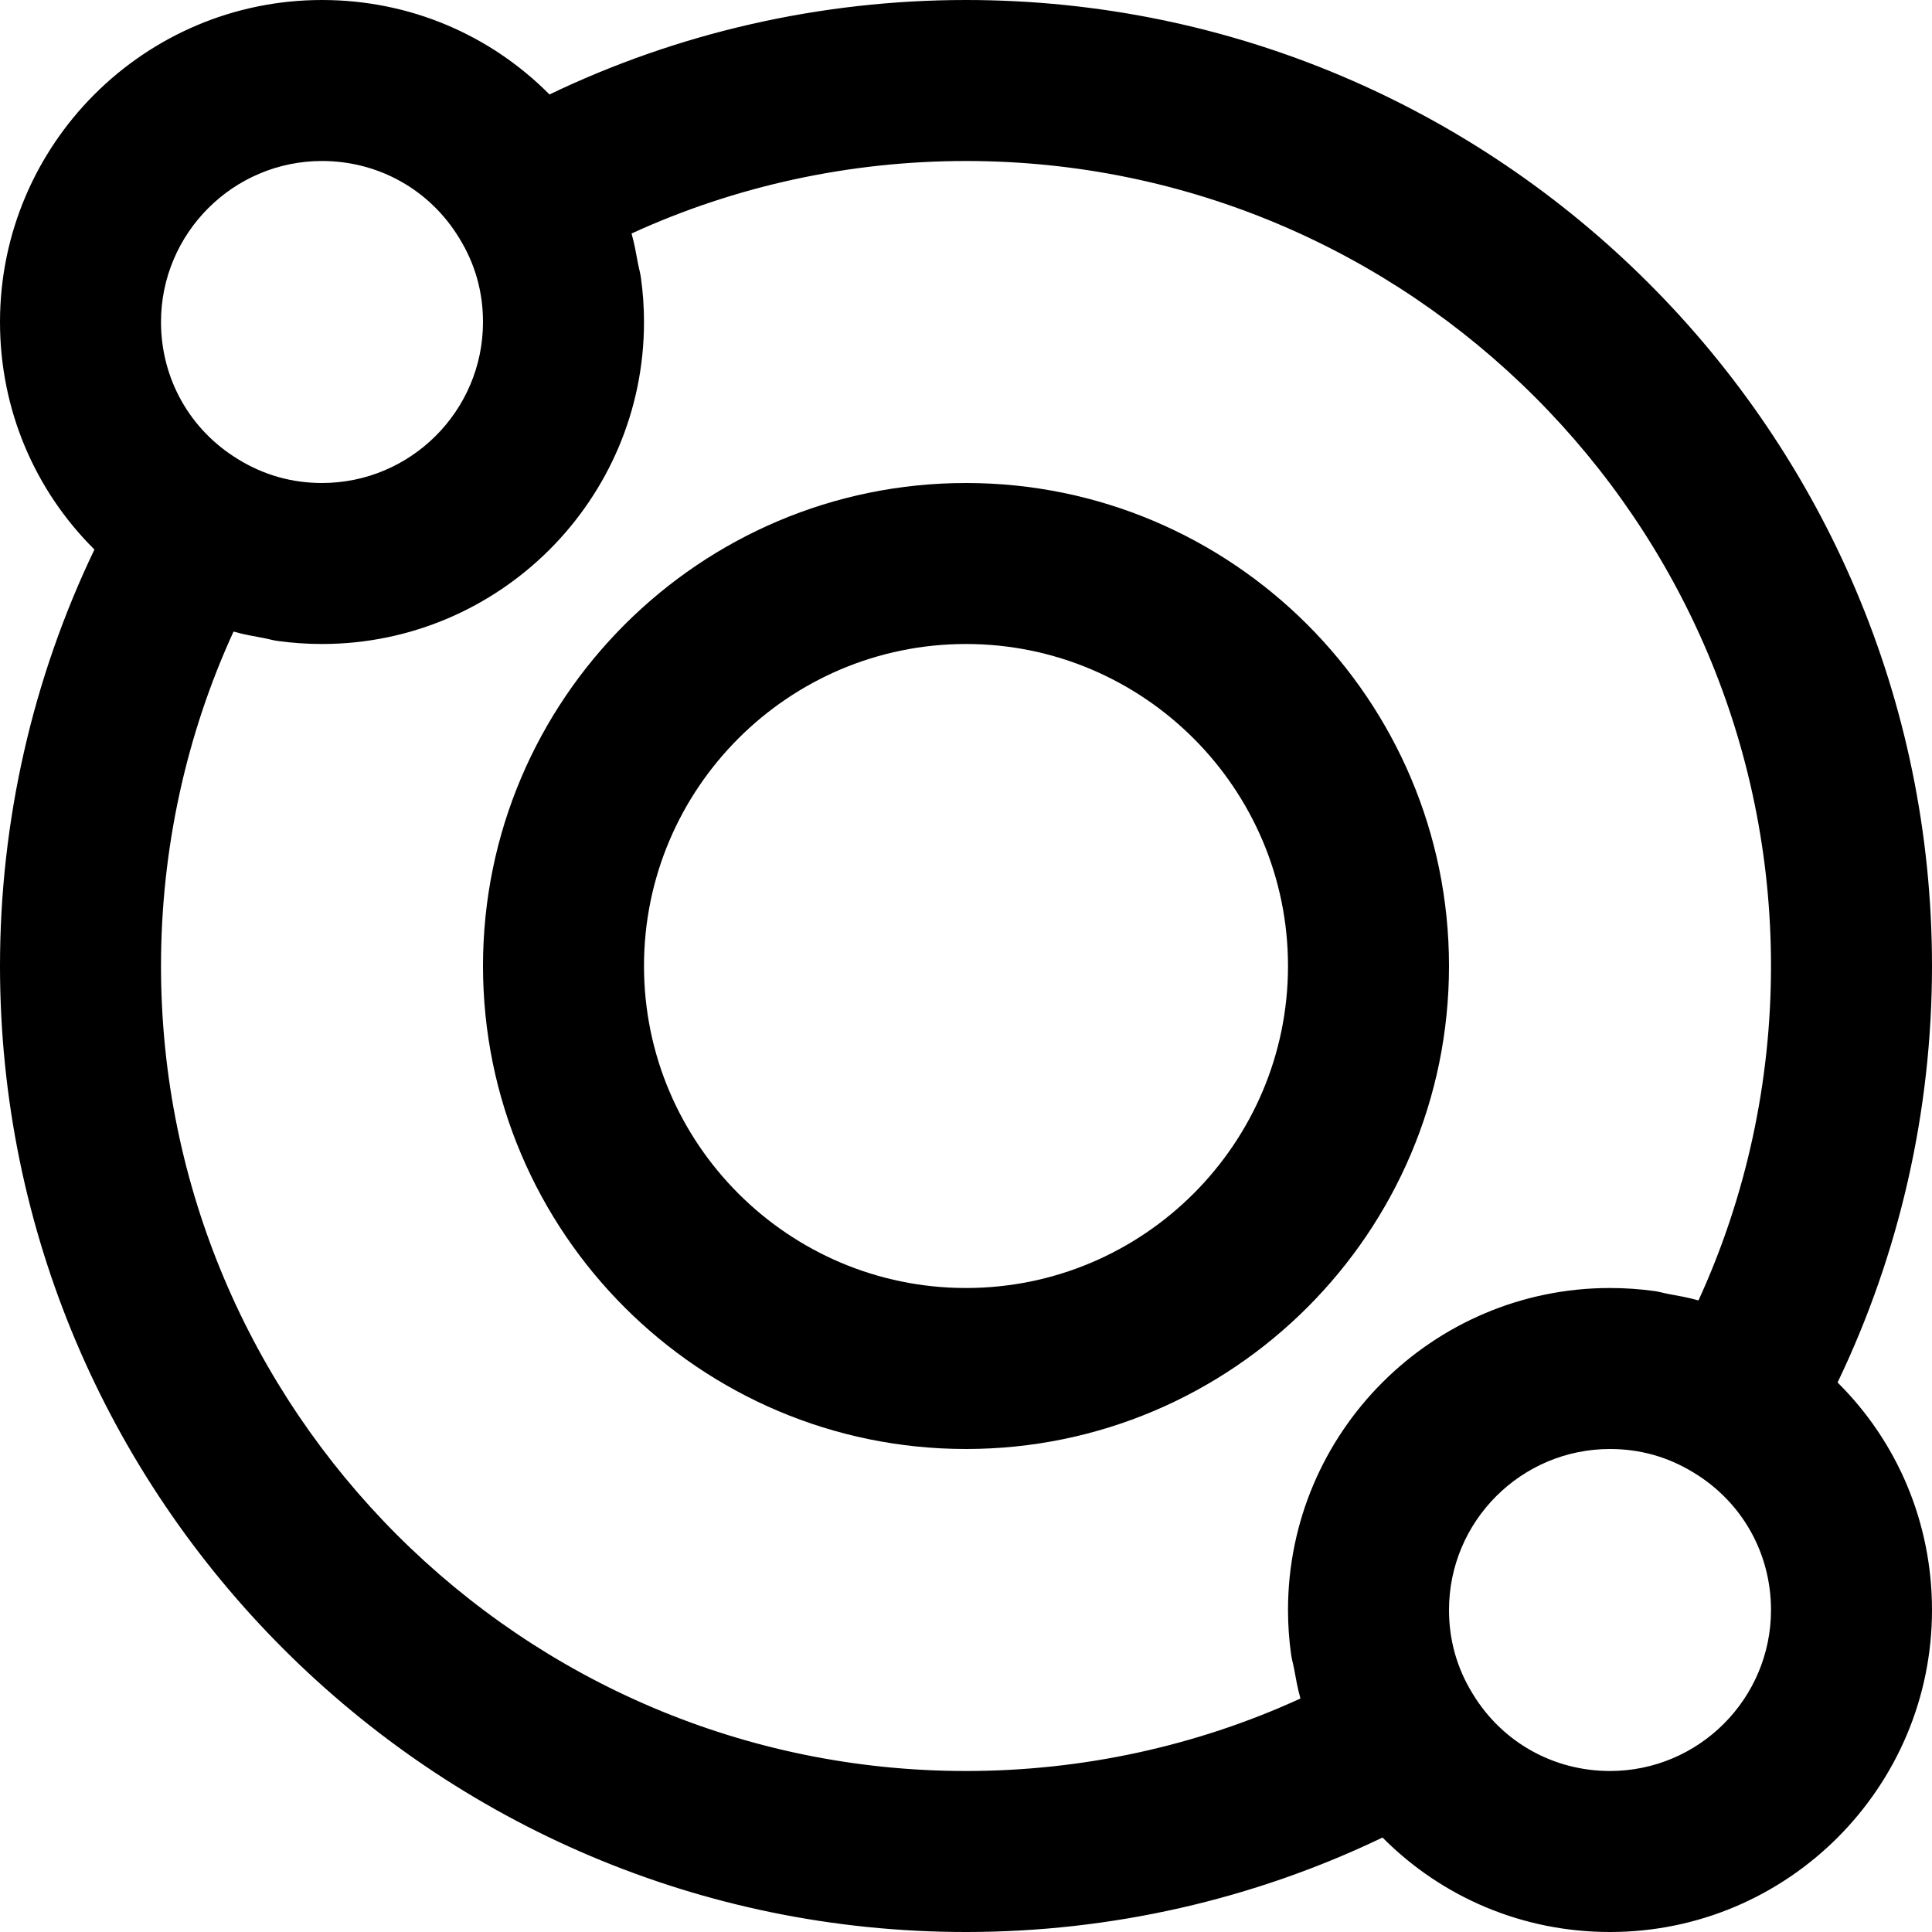 <svg height="384pt" viewBox="0 0 384 384" width="384pt" xmlns="http://www.w3.org/2000/svg"><path d="m192 0c-28.848 0-57.191 6.48-82.785 18.777-11.824-11.914-27.871-18.777-45.215-18.777-35.289 0-64 28.711-64 64 0 17.359 6.871 33.414 18.77 45.223-12.281 25.594-18.77 53.93-18.77 82.777 0 105.871 86.129 192 192 192 28.848 0 57.191-6.48 82.785-18.777 11.832 11.914 27.879 18.777 45.215 18.777 35.289 0 64-28.711 64-64 0-17.359-6.871-33.426-18.77-45.223 12.289-25.594 18.77-53.93 18.77-82.777 0-105.871-86.129-192-192-192zm-128 32c11.258 0 21.457 5.734 27.289 15.344l.047.082c3.098 5.031 4.664 10.605 4.664 16.574 0 17.648-14.352 32-32 32-5.969 0-11.543-1.566-16.656-4.711-9.609-5.832-15.344-16.031-15.344-27.289 0-17.648 14.359-32 32-32zm256 320c-11.258 0-21.457-5.734-27.289-15.344l-.047-.082c-3.09-5.031-4.664-10.605-4.664-16.574 0-17.648 14.352-32 32-32 5.969 0 11.543 1.566 16.656 4.711 9.617 5.832 15.344 16.031 15.344 27.289 0 17.648-14.352 32-32 32zm17.586-93.535c-.035-.008-.074-.016-.105-.023-1.945-.555-3.938-.898-5.93-1.266-.902-.168-1.781-.441-2.695-.566-2.918-.402-5.879-.609-8.855-.609-35.289 0-64 28.711-64 64 0 2.969.207 5.922.617 8.84.137.977.422 1.914.598 2.879.359 1.93.688 3.867 1.227 5.746.008.039.016.078.023.129-20.633 9.453-43.336 14.406-66.465 14.406-88.223 0-160-71.777-160-160 0-23.121 4.953-45.832 14.414-66.465.035.008.074.016.105.023 1.945.555 3.938.898 5.93 1.266.902.168 1.781.441 2.695.566 2.926.402 5.887.609 8.855.609 35.289 0 64-28.711 64-64 0-2.969-.207-5.922-.617-8.84-.137-.977-.422-1.914-.598-2.879-.359-1.93-.688-3.867-1.227-5.746-.008-.039-.016-.078-.023-.129 20.633-9.453 43.344-14.406 66.465-14.406 88.223 0 160 71.777 160 160 0 23.121-4.953 45.832-14.414 66.465zm0 0"/><path d="m192 96c-52.938 0-96 43.062-96 96s43.062 96 96 96 96-43.062 96-96-43.062-96-96-96zm0 160c-35.289 0-64-28.711-64-64s28.711-64 64-64 64 28.711 64 64-28.703 64-64 64zm0 0"/></svg>